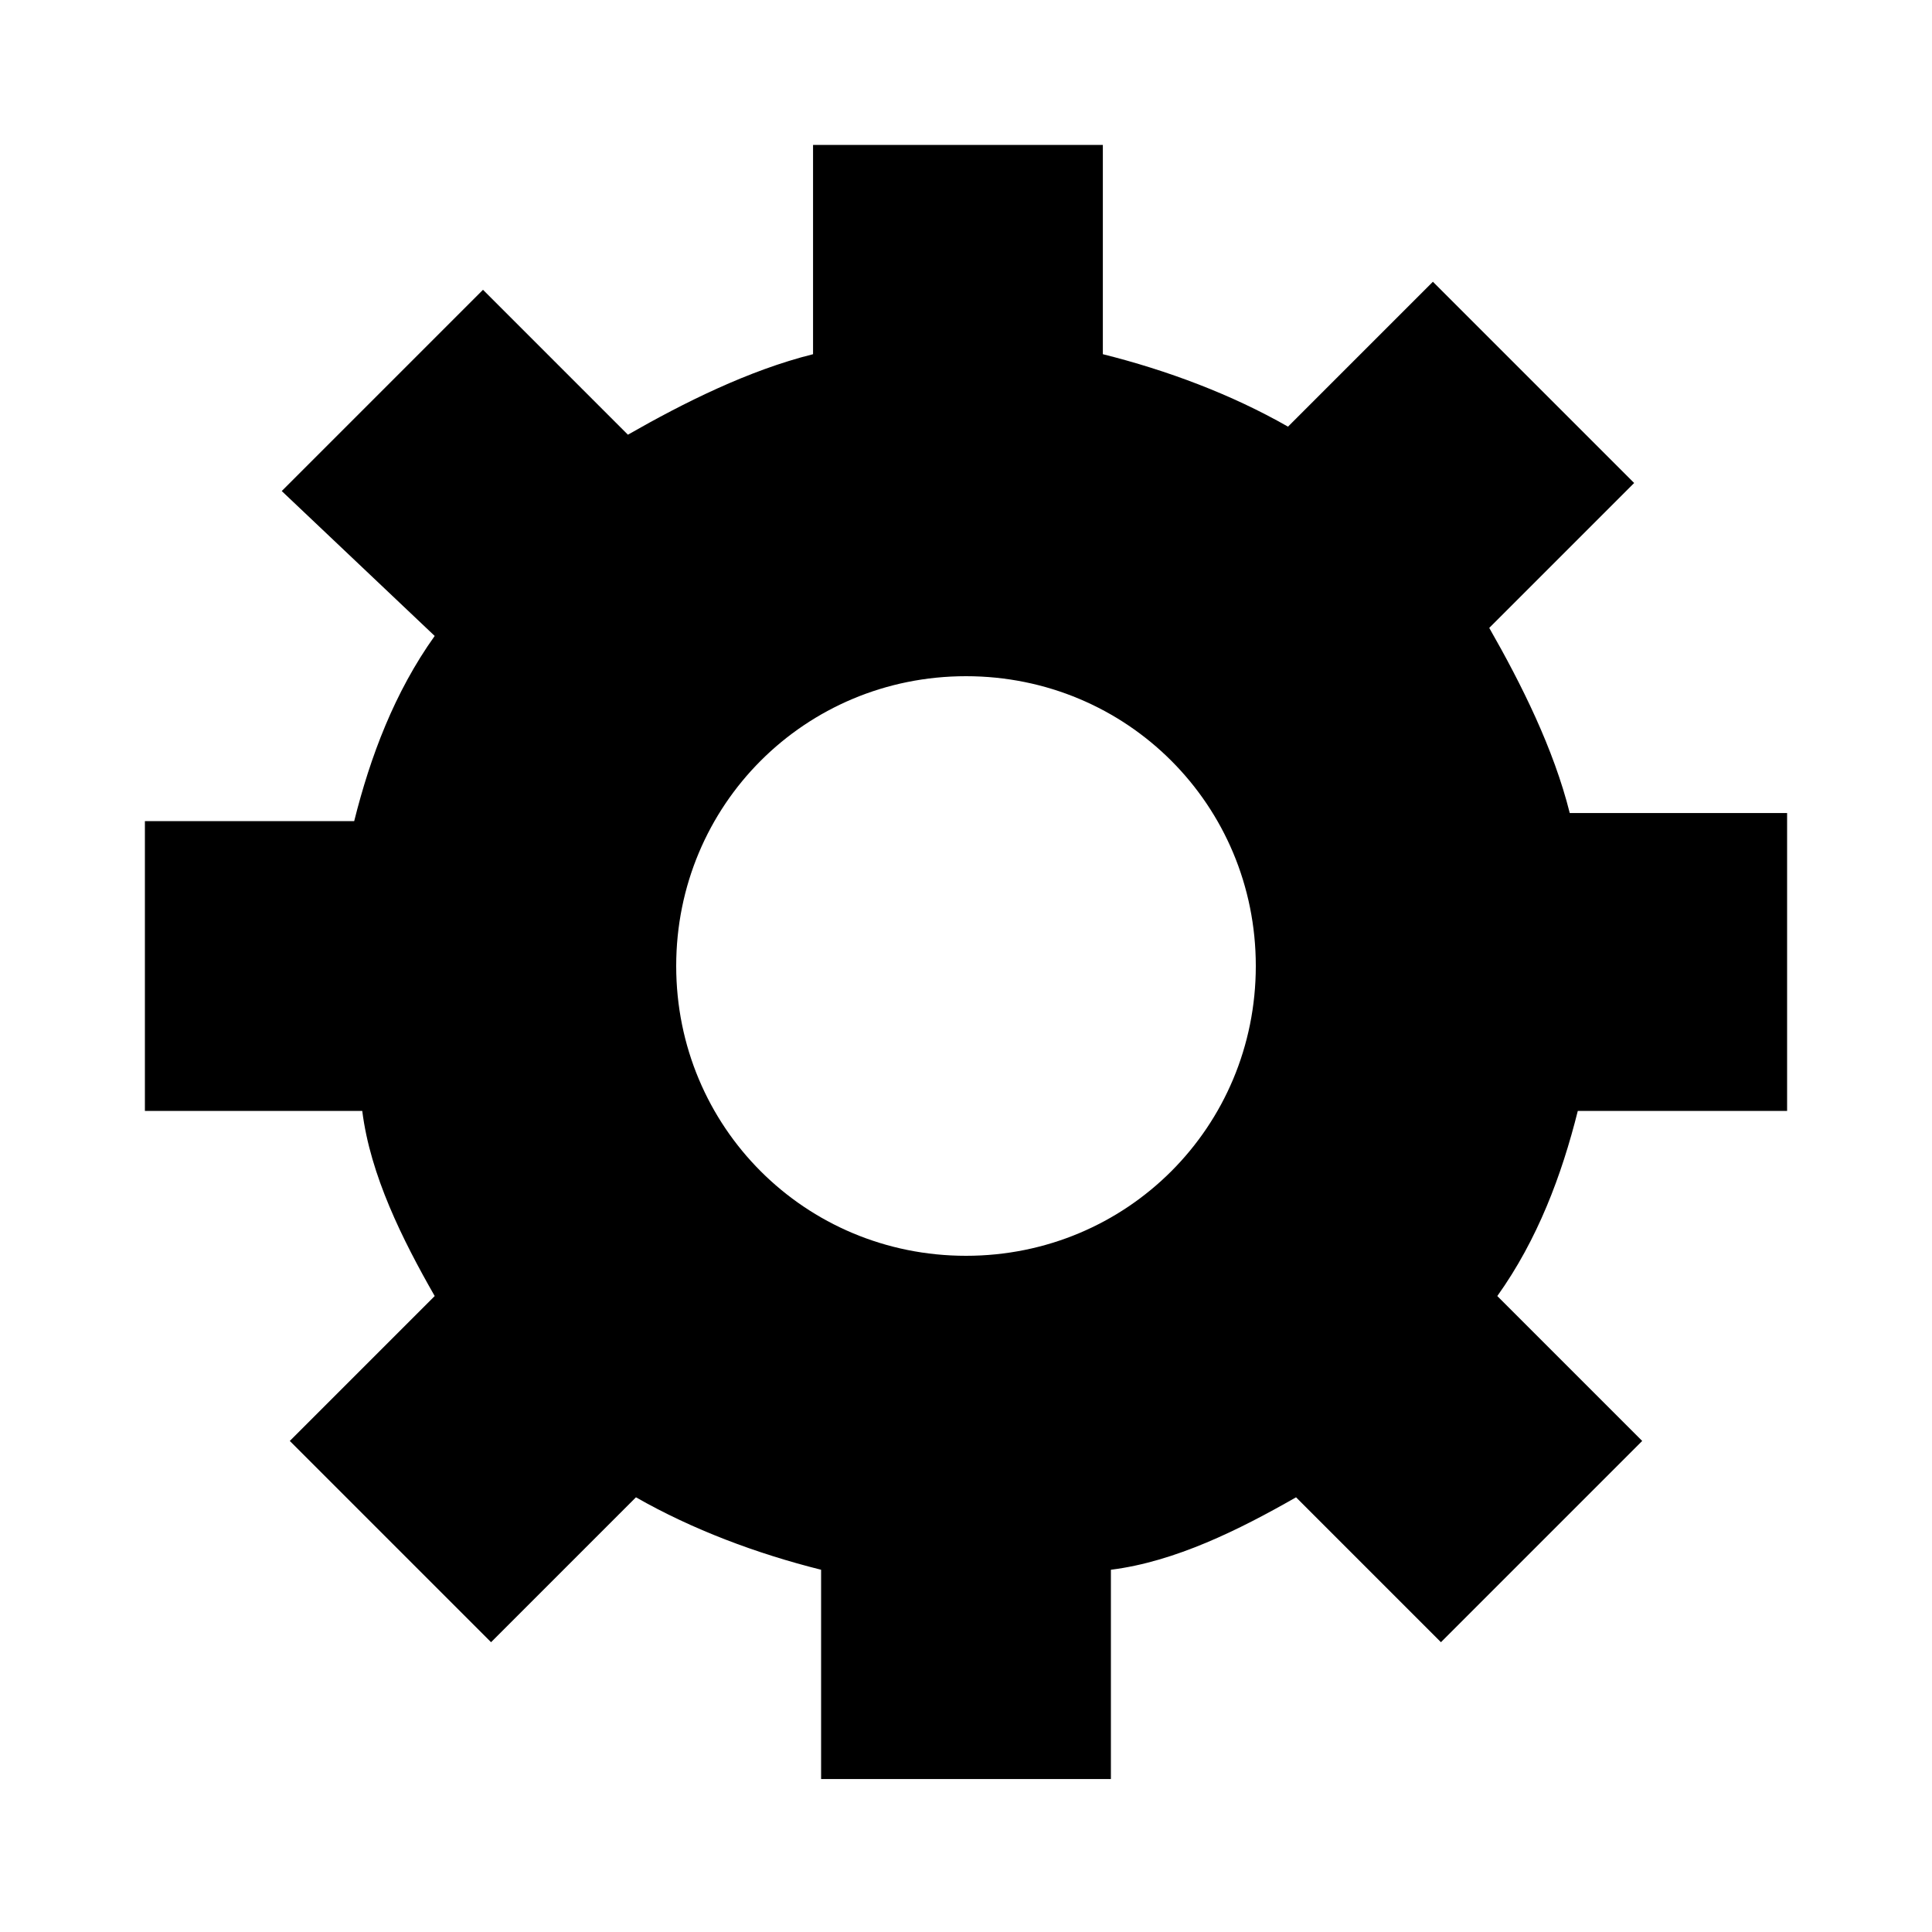 <?xml version="1.0" encoding="utf-8"?>
<!-- Generator: Adobe Illustrator 21.1.0, SVG Export Plug-In . SVG Version: 6.00 Build 0)  -->
<svg version="1.1" id="Layer_1" xmlns="http://www.w3.org/2000/svg" xmlns:xlink="http://www.w3.org/1999/xlink" x="0px" y="0px"
	 width="24px" height="24px" viewBox="0 0 24 24" style="enable-background:new 0 0 24 24;" xml:space="preserve">
<title>admin-generic</title>
<path d="M22.2,13.8h-2.6c-0.2,0.8-0.5,1.6-1,2.3l1.8,1.8l-2.5,2.5l-1.8-1.8c-0.7,0.4-1.5,0.8-2.3,0.9v2.6h-3.6v-2.6
	c-0.8-0.2-1.6-0.5-2.3-0.9l-1.8,1.8l-2.5-2.5l1.8-1.8c-0.4-0.7-0.8-1.5-0.9-2.3H1.8v-3.6h2.6c0.2-0.8,0.5-1.6,1-2.3L3.5,6.1L6,3.6
	l1.8,1.8c0.7-0.4,1.5-0.8,2.3-1V1.8h3.6v2.6c0.8,0.2,1.6,0.5,2.3,0.9l1.8-1.8L20.3,6l-1.8,1.8c0.4,0.7,0.8,1.5,1,2.3h2.7V13.8z
	 M12,15.6c2,0,3.6-1.6,3.6-3.6S14,8.4,12,8.4S8.4,10,8.4,12S10,15.6,12,15.6z"/>
</svg>
